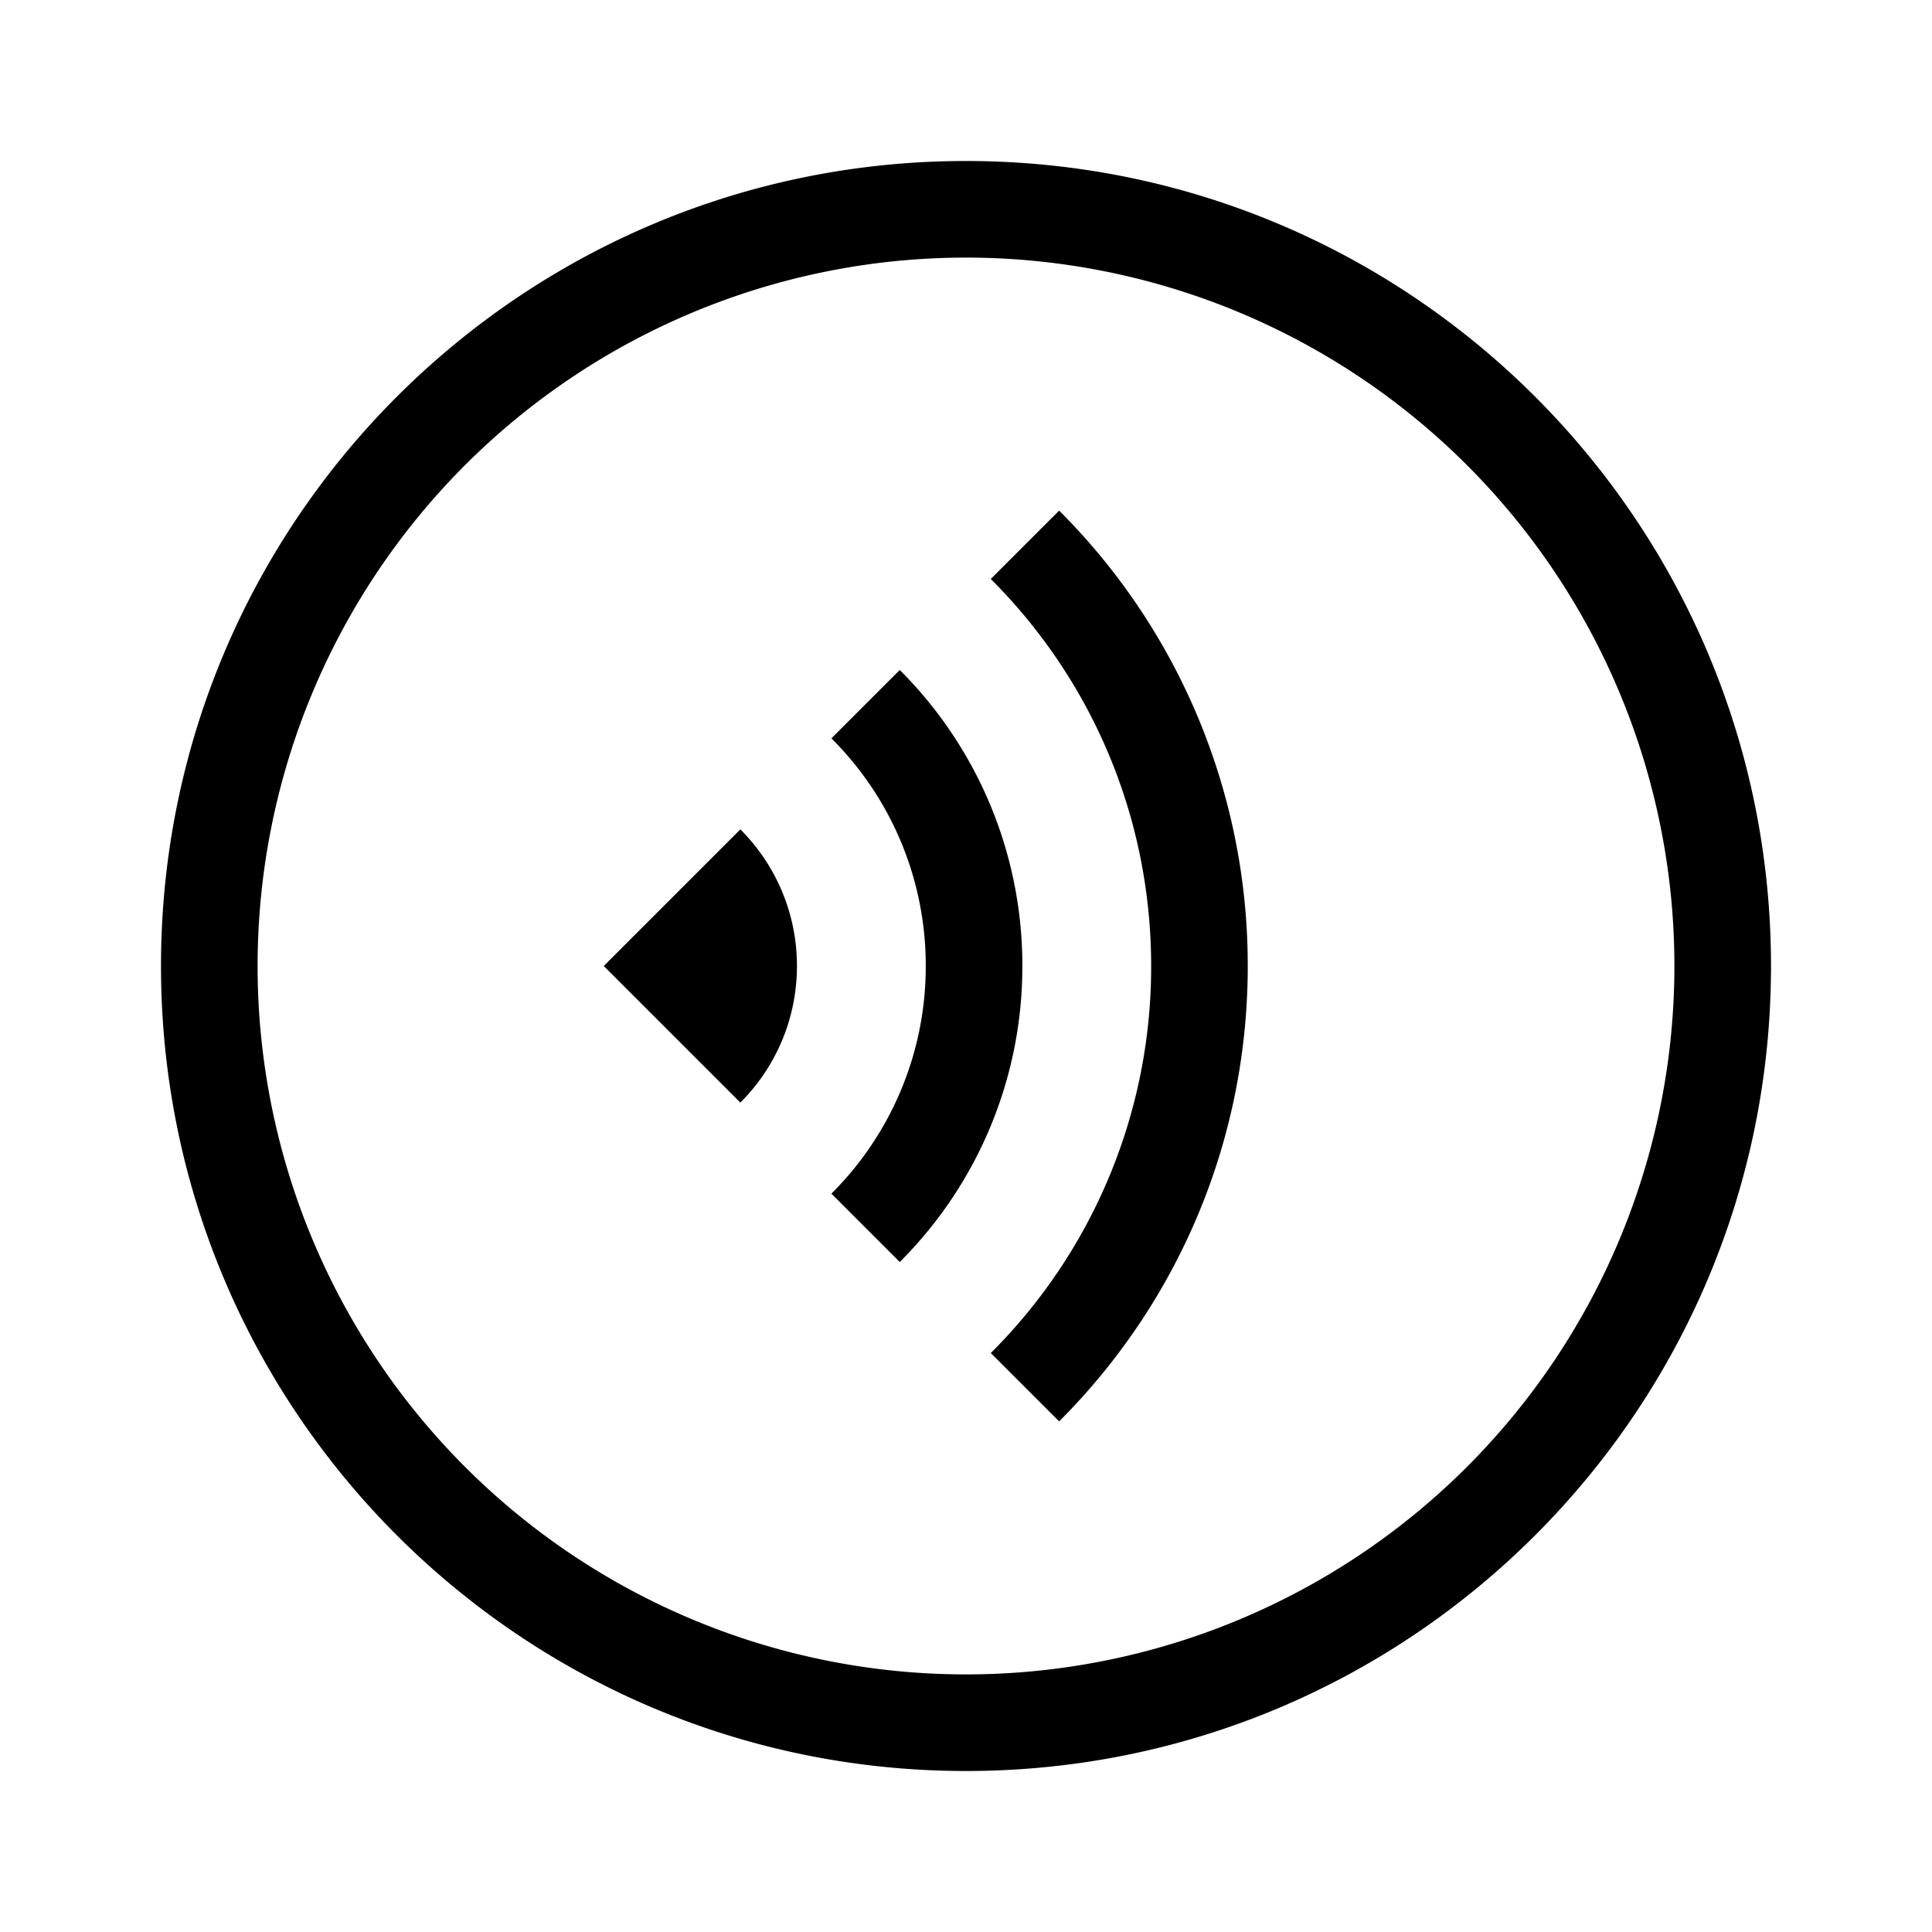 <svg xmlns="http://www.w3.org/2000/svg" width="3em" height="3em" viewBox="0 0 24 24"><path fill="currentColor" fill-rule="evenodd" d="M12 22C6.477 22 2 17.523 2 12S6.477 2 12 2s10 4.477 10 10s-4.477 10-10 10m0-1.2a8.8 8.8 0 1 0 0-17.6a8.8 8.8 0 0 0 0 17.6m.308-3.992A6.77 6.77 0 0 0 14.3 12c0-1.83-.724-3.54-1.992-4.808l.849-.849A7.98 7.98 0 0 1 15.5 12c0 2.21-.895 4.21-2.343 5.657zm-1.98-1.98A3.98 3.98 0 0 0 11.5 12a3.98 3.98 0 0 0-1.172-2.828l.849-.849A5.18 5.18 0 0 1 12.7 12a5.18 5.18 0 0 1-1.523 3.677zm-1.13-1.13L7.5 12l1.697-1.697c.434.434.703 1.034.703 1.697s-.269 1.263-.703 1.697z"/></svg>